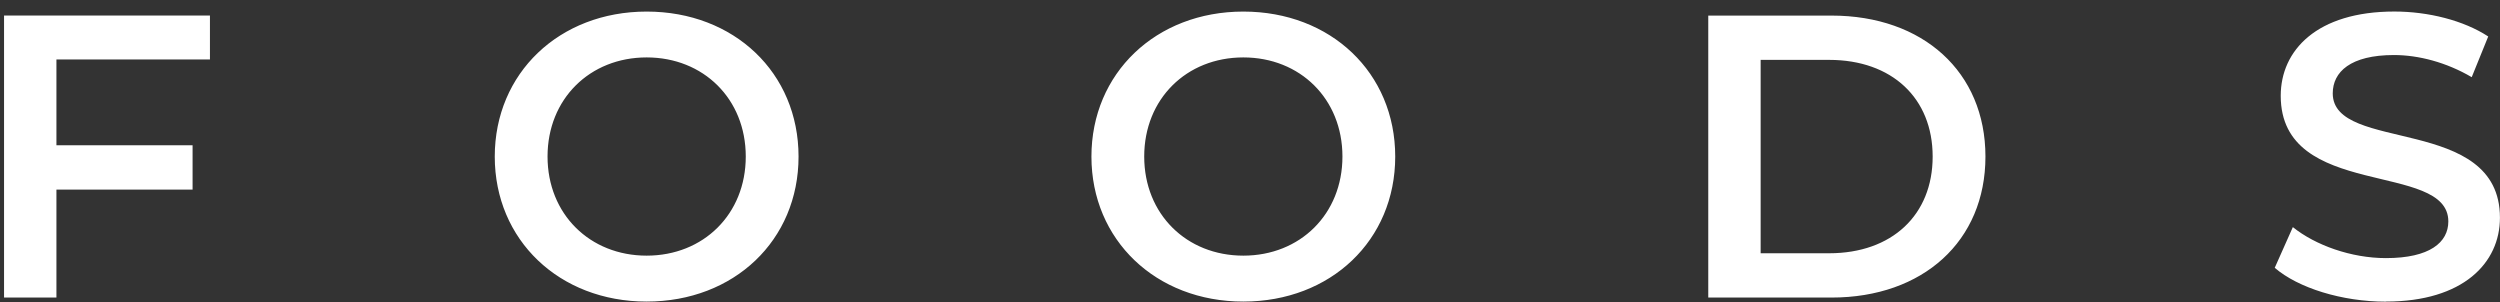 <svg width="124" height="15" viewBox="0 0 124 15" fill="none" xmlns="http://www.w3.org/2000/svg">
<rect x="0" y="0" width="124" height="15" fill="#333333" stroke="none"/>
<path id="Vector" d="M10.413 2.95V0.771H0.201V14.759H2.799V9.403H9.552V7.205H2.799V2.95H10.413ZM32.074 14.958C36.409 14.958 39.608 11.921 39.608 7.766C39.608 3.609 36.411 0.574 32.074 0.574C27.739 0.574 24.54 3.631 24.54 7.766C24.54 11.901 27.737 14.958 32.074 14.958ZM32.074 12.68C29.257 12.68 27.158 10.621 27.158 7.764C27.158 4.906 29.257 2.848 32.074 2.848C34.892 2.848 36.99 4.906 36.99 7.764C36.99 10.621 34.892 12.68 32.074 12.68ZM61.669 14.958C66.004 14.958 69.203 11.921 69.203 7.766C69.203 3.609 66.006 0.574 61.669 0.574C57.334 0.574 54.135 3.631 54.135 7.766C54.135 11.901 57.332 14.958 61.669 14.958ZM61.669 12.68C58.851 12.68 56.753 10.621 56.753 7.764C56.753 4.906 58.851 2.848 61.669 2.848C64.486 2.848 66.585 4.906 66.585 7.764C66.585 10.621 64.486 12.68 61.669 12.68ZM84.73 14.759H90.844C95.379 14.759 98.478 11.961 98.478 7.766C98.478 3.569 95.381 0.773 90.844 0.773H84.73V14.761V14.759ZM87.328 12.56V2.97H90.724C93.841 2.97 95.86 4.869 95.86 7.766C95.86 10.663 93.841 12.562 90.724 12.562H87.328V12.56ZM118.342 14.958C122.178 14.958 123.997 13.039 123.997 10.799C123.997 5.67 115.704 7.609 115.704 4.631C115.704 3.569 116.583 2.73 118.741 2.73C119.959 2.73 121.339 3.09 122.597 3.828L123.416 1.809C122.198 1.011 120.438 0.572 118.759 0.572C114.923 0.572 113.124 2.491 113.124 4.751C113.124 9.94 121.437 7.966 121.437 10.983C121.437 12.021 120.518 12.802 118.34 12.802C116.62 12.802 114.843 12.163 113.725 11.265L112.827 13.283C113.985 14.282 116.163 14.963 118.342 14.963V14.958Z" fill="white"/>
</svg>

